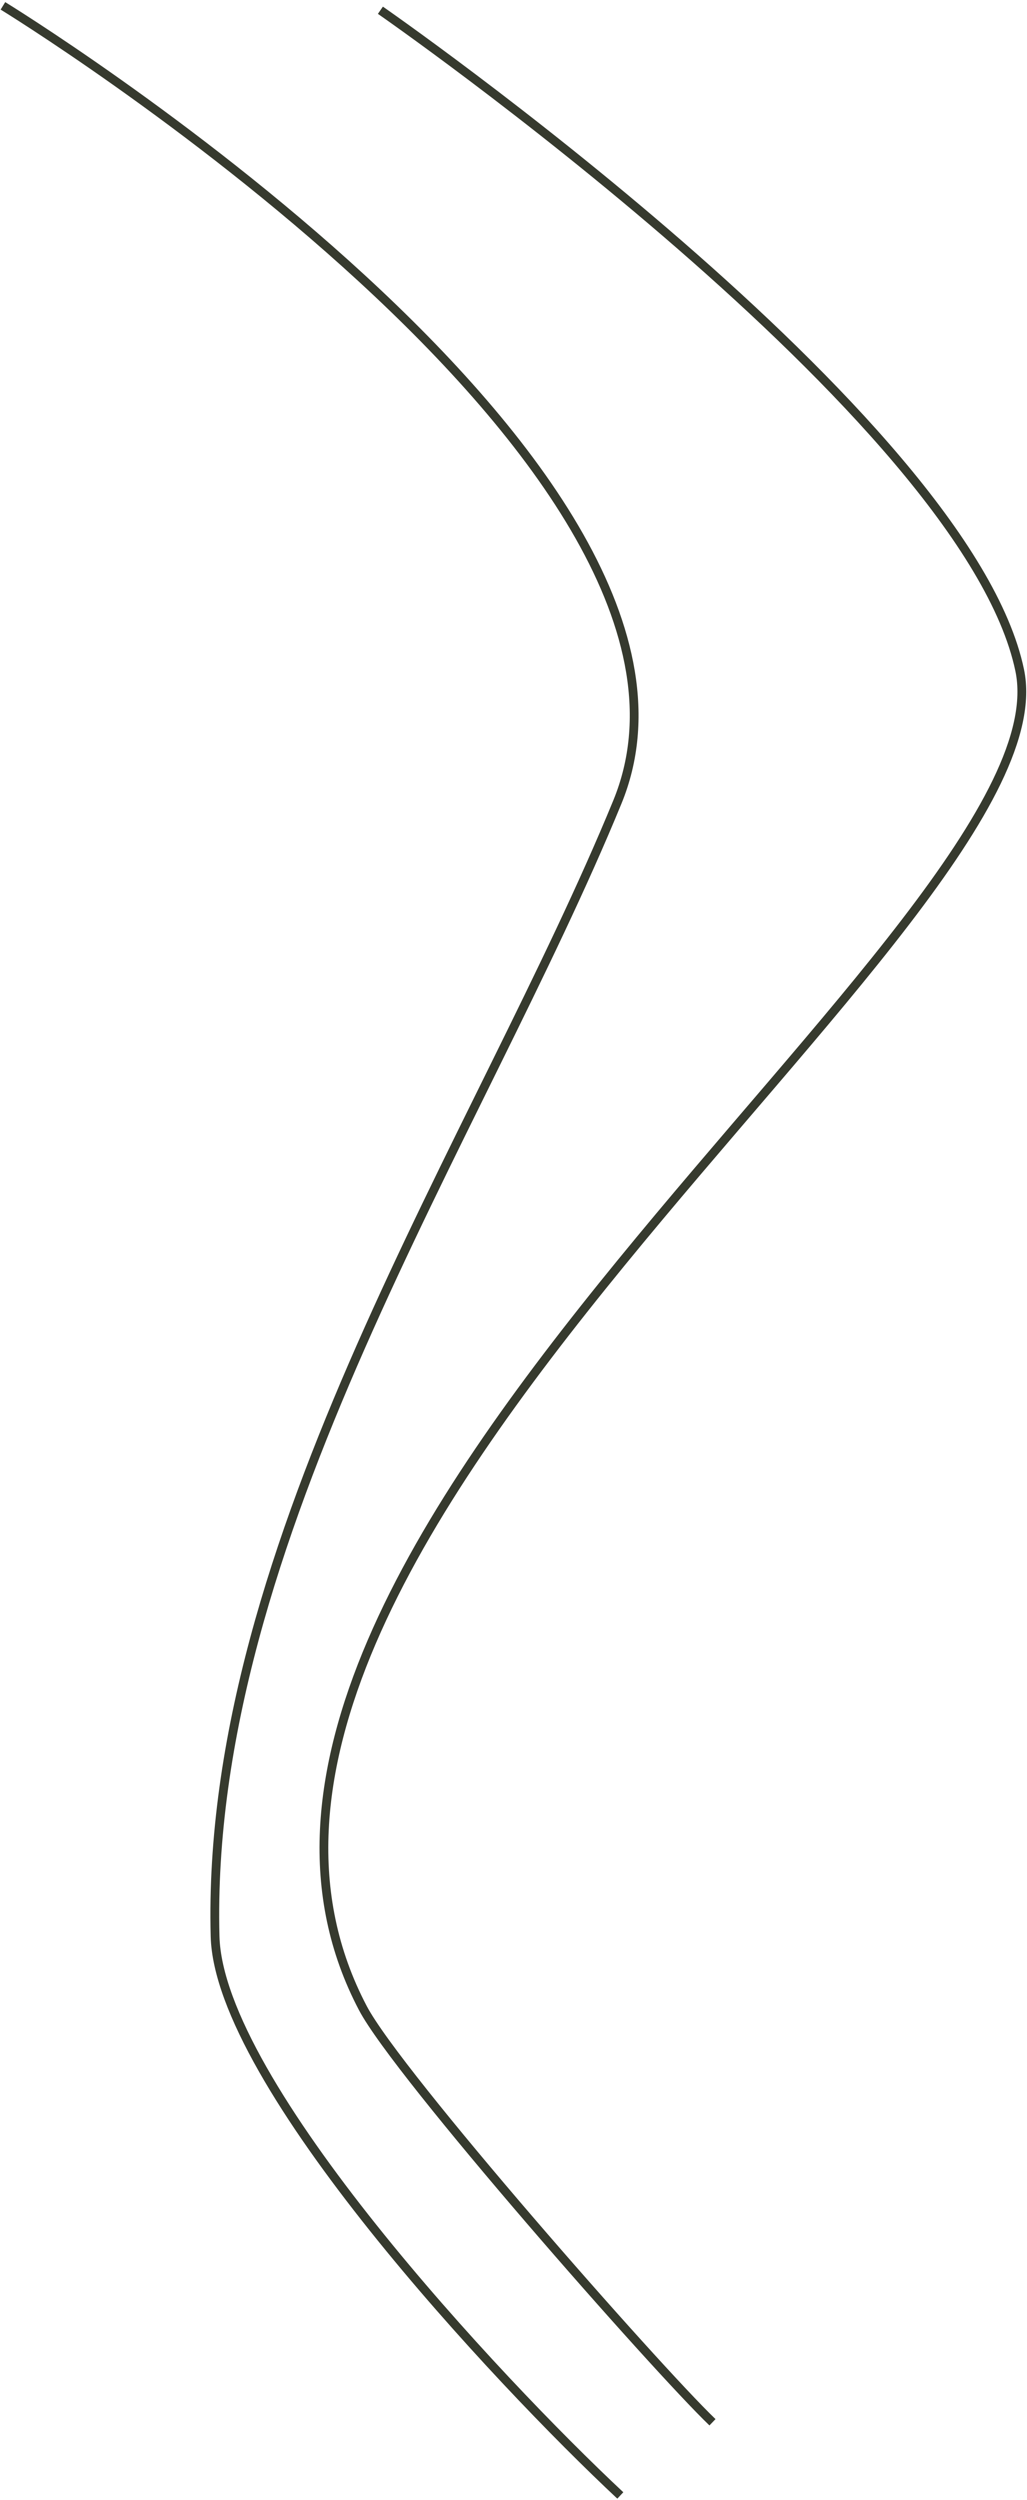 <svg width="351" height="854" viewBox="0 0 351 854" fill="none" xmlns="http://www.w3.org/2000/svg">
<path d="M1 2C1 2 258 159.5 211 274C164 388.5 70.007 526.5 73.507 661.5C74.803 711.499 170.016 813.231 212.007 852.5" stroke="#363A2E" stroke-width="3"/>
<path d="M130.01 3.5C130.01 3.5 330.509 142.5 348.509 229C366.509 315.5 42.01 530 124.01 686C135.992 708.795 223.96 808.742 243.507 827.5" stroke="#363A2E" stroke-width="3"/>
</svg>
